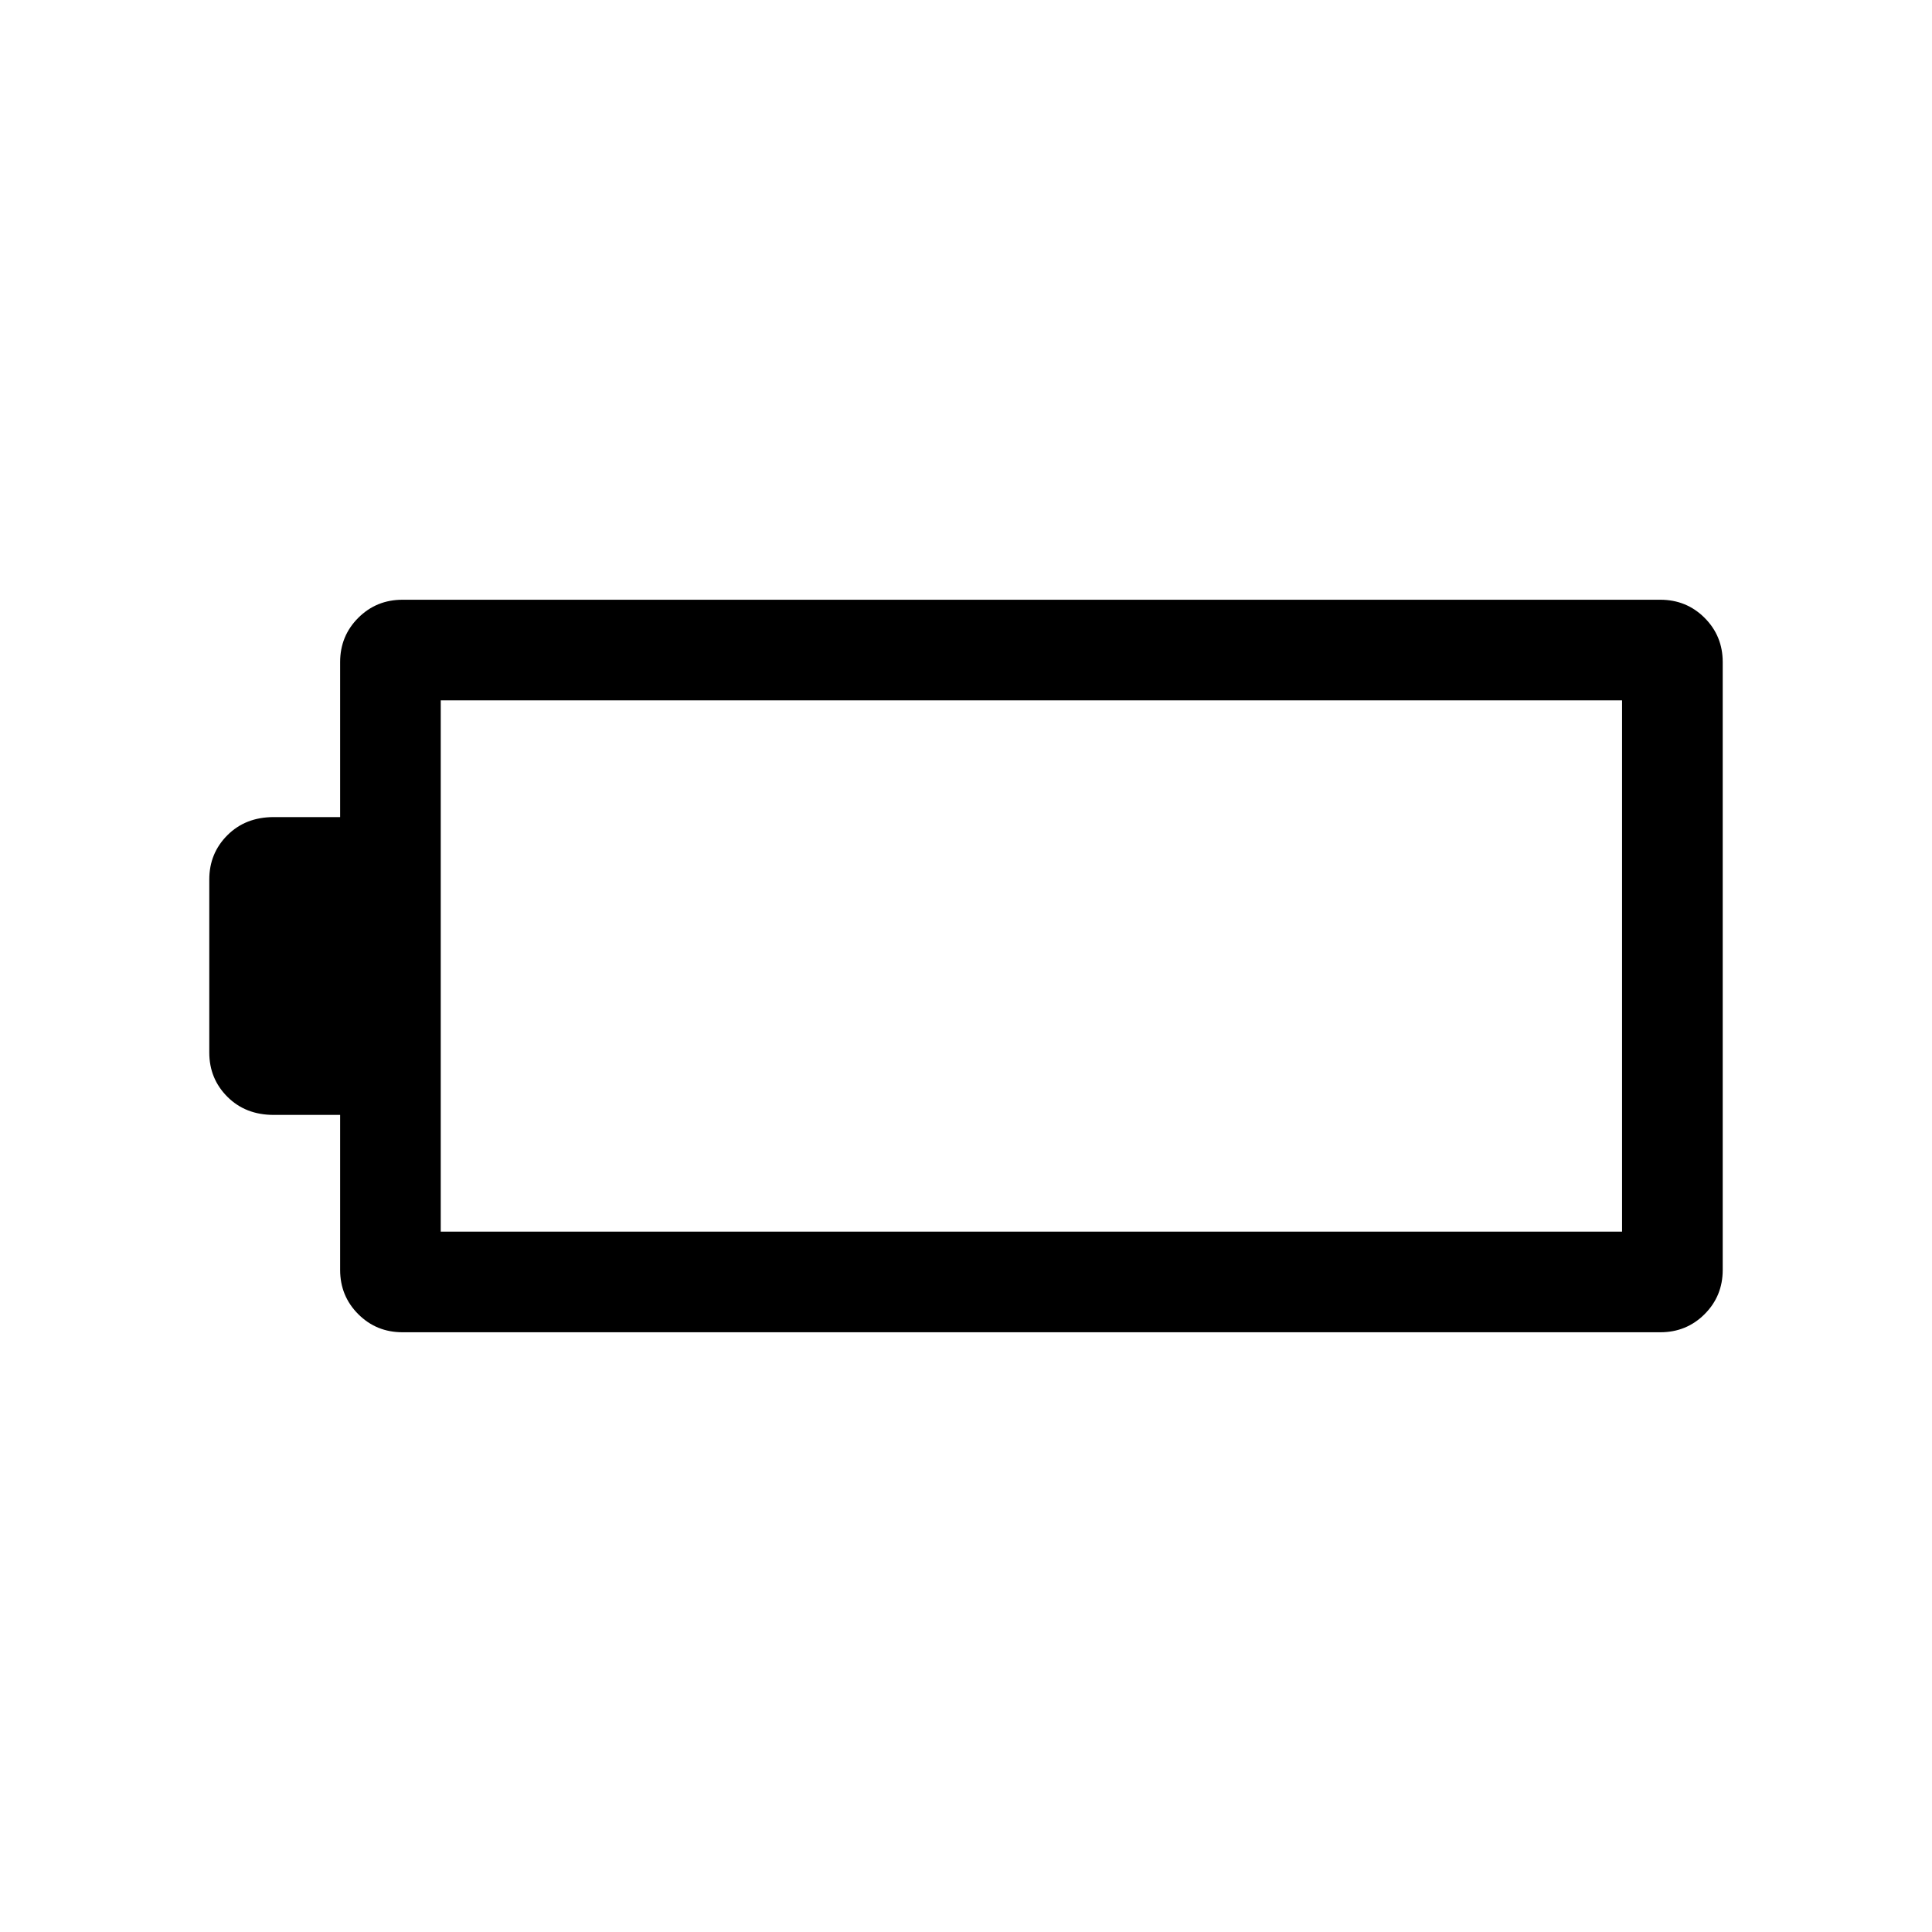 <svg xmlns="http://www.w3.org/2000/svg" height="40" width="40"><path d="M35.667 26.292q0 .541-.375.916t-.917.375H8.333q-.541 0-.916-.375t-.375-.916v-3.209H5.667q-.584 0-.959-.375t-.375-.916v-3.584q0-.541.375-.916t.959-.375h1.375v-3.209q0-.541.375-.916t.916-.375h26.042q.542 0 .917.375t.375.916Zm-2.084-.792v-11H9.125v11Z"/></svg>